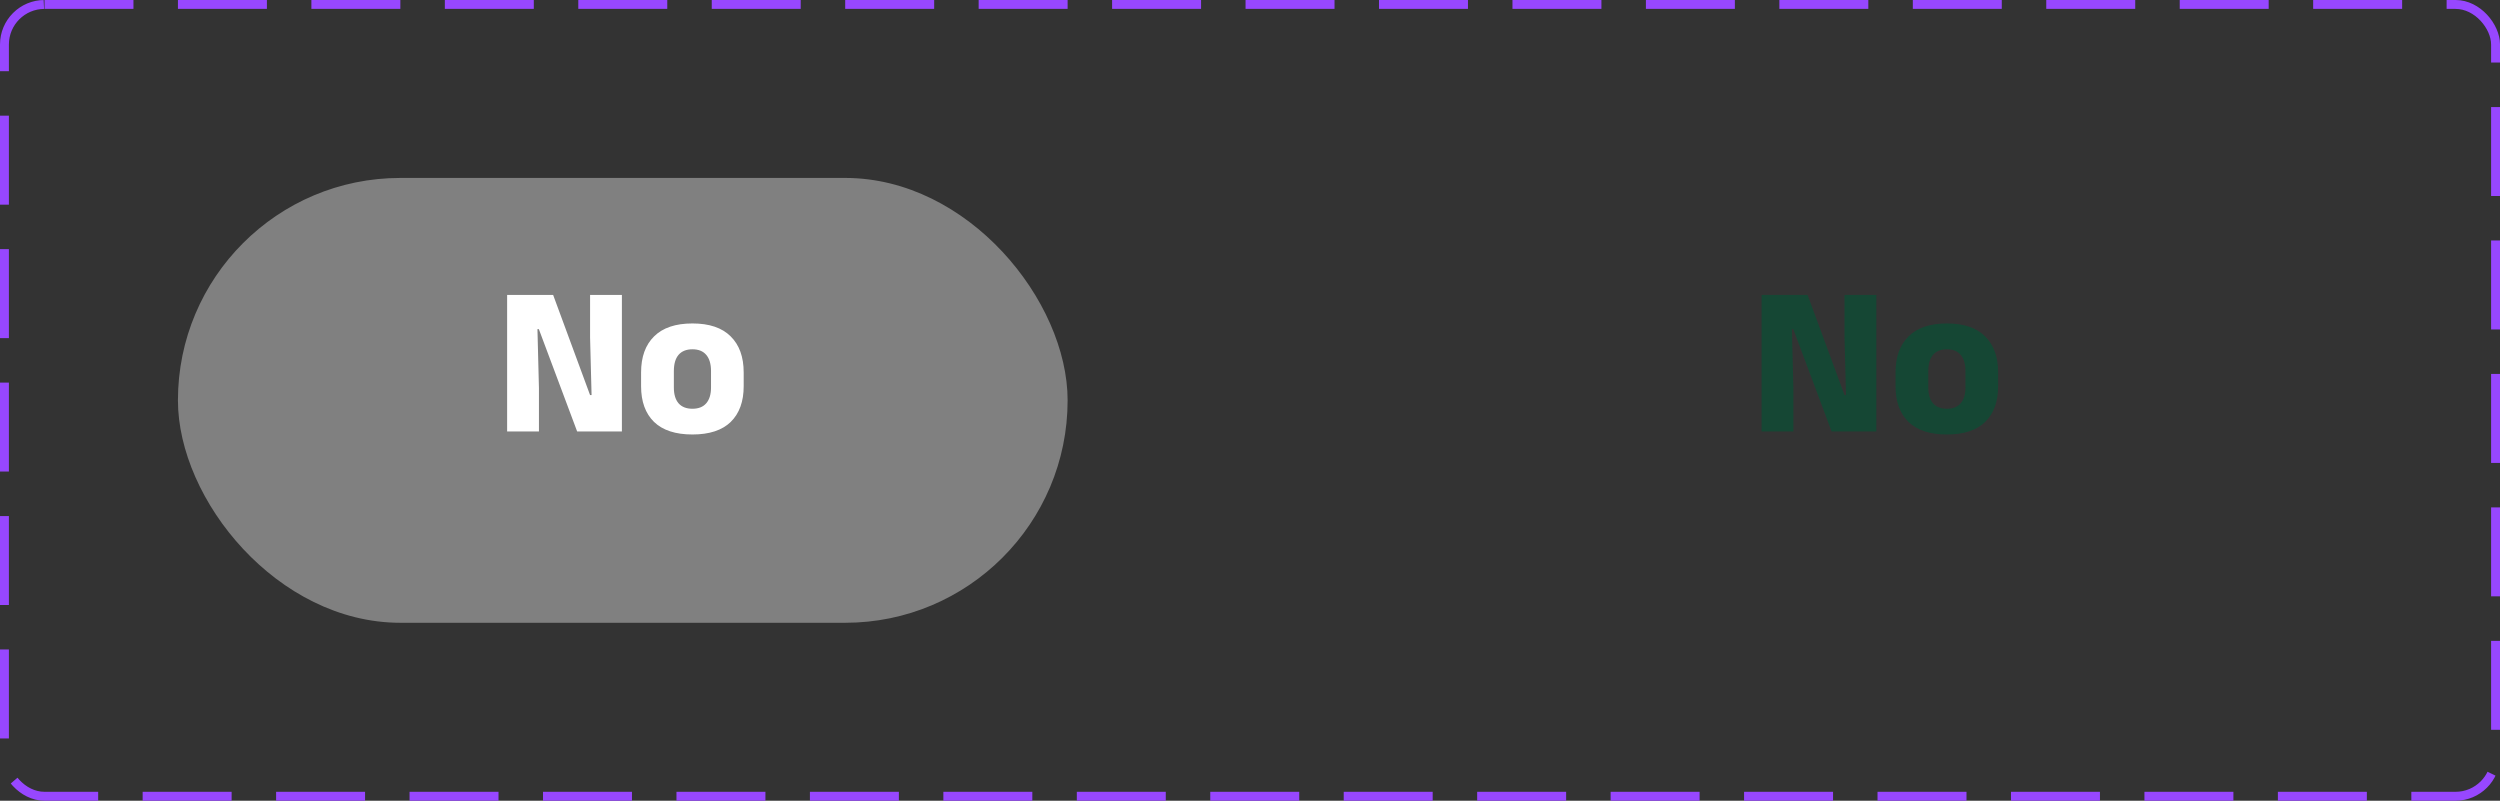 <svg width="281" height="90" viewBox="0 0 281 90" fill="none" xmlns="http://www.w3.org/2000/svg">
<rect x="0" y="0" width="281" height="90" fill="#333333" stroke="none"/>
<path d="M198.001 33.152H203.173L207.325 44.408H207.493L207.325 37.928V33.152H210.901V48.5H205.873L201.565 36.992H201.409L201.577 43.616V48.5H198.001V33.152ZM218.83 48.836C216.926 48.836 215.486 48.364 214.51 47.42C213.542 46.468 213.058 45.132 213.058 43.412V41.864C213.058 40.12 213.546 38.768 214.522 37.808C215.498 36.84 216.934 36.356 218.83 36.356C220.726 36.356 222.158 36.84 223.126 37.808C224.102 38.768 224.59 40.12 224.59 41.864V43.412C224.59 45.132 224.106 46.468 223.138 47.42C222.17 48.364 220.734 48.836 218.83 48.836ZM218.83 45.944C219.51 45.944 220.026 45.74 220.378 45.332C220.738 44.916 220.918 44.328 220.918 43.568V41.708C220.918 40.908 220.738 40.3 220.378 39.884C220.026 39.468 219.51 39.26 218.83 39.26C218.15 39.26 217.63 39.468 217.27 39.884C216.918 40.3 216.742 40.908 216.742 41.708V43.568C216.742 44.328 216.918 44.916 217.27 45.332C217.63 45.74 218.15 45.944 218.83 45.944Z" fill="#154734"/>
<rect x="20" y="20" width="100" height="50" rx="25" fill="#808080"/>
<path d="M57.001 33.152H62.173L66.325 44.408H66.493L66.325 37.928V33.152H69.901V48.5H64.873L60.565 36.992H60.409L60.577 43.616V48.5H57.001V33.152ZM77.83 48.836C75.926 48.836 74.486 48.364 73.51 47.42C72.542 46.468 72.058 45.132 72.058 43.412V41.864C72.058 40.12 72.546 38.768 73.522 37.808C74.498 36.84 75.934 36.356 77.83 36.356C79.726 36.356 81.158 36.84 82.126 37.808C83.102 38.768 83.59 40.12 83.59 41.864V43.412C83.59 45.132 83.106 46.468 82.138 47.42C81.17 48.364 79.734 48.836 77.83 48.836ZM77.83 45.944C78.51 45.944 79.026 45.74 79.378 45.332C79.738 44.916 79.918 44.328 79.918 43.568V41.708C79.918 40.908 79.738 40.3 79.378 39.884C79.026 39.468 78.51 39.26 77.83 39.26C77.15 39.26 76.63 39.468 76.27 39.884C75.918 40.3 75.742 40.908 75.742 41.708V43.568C75.742 44.328 75.918 44.916 76.27 45.332C76.63 45.74 77.15 45.944 77.83 45.944Z" fill="white"/>
<rect x="0.5" y="0.5" width="280" height="89" rx="4.5" stroke="#9747FF" stroke-dasharray="10 5"/>
</svg>
